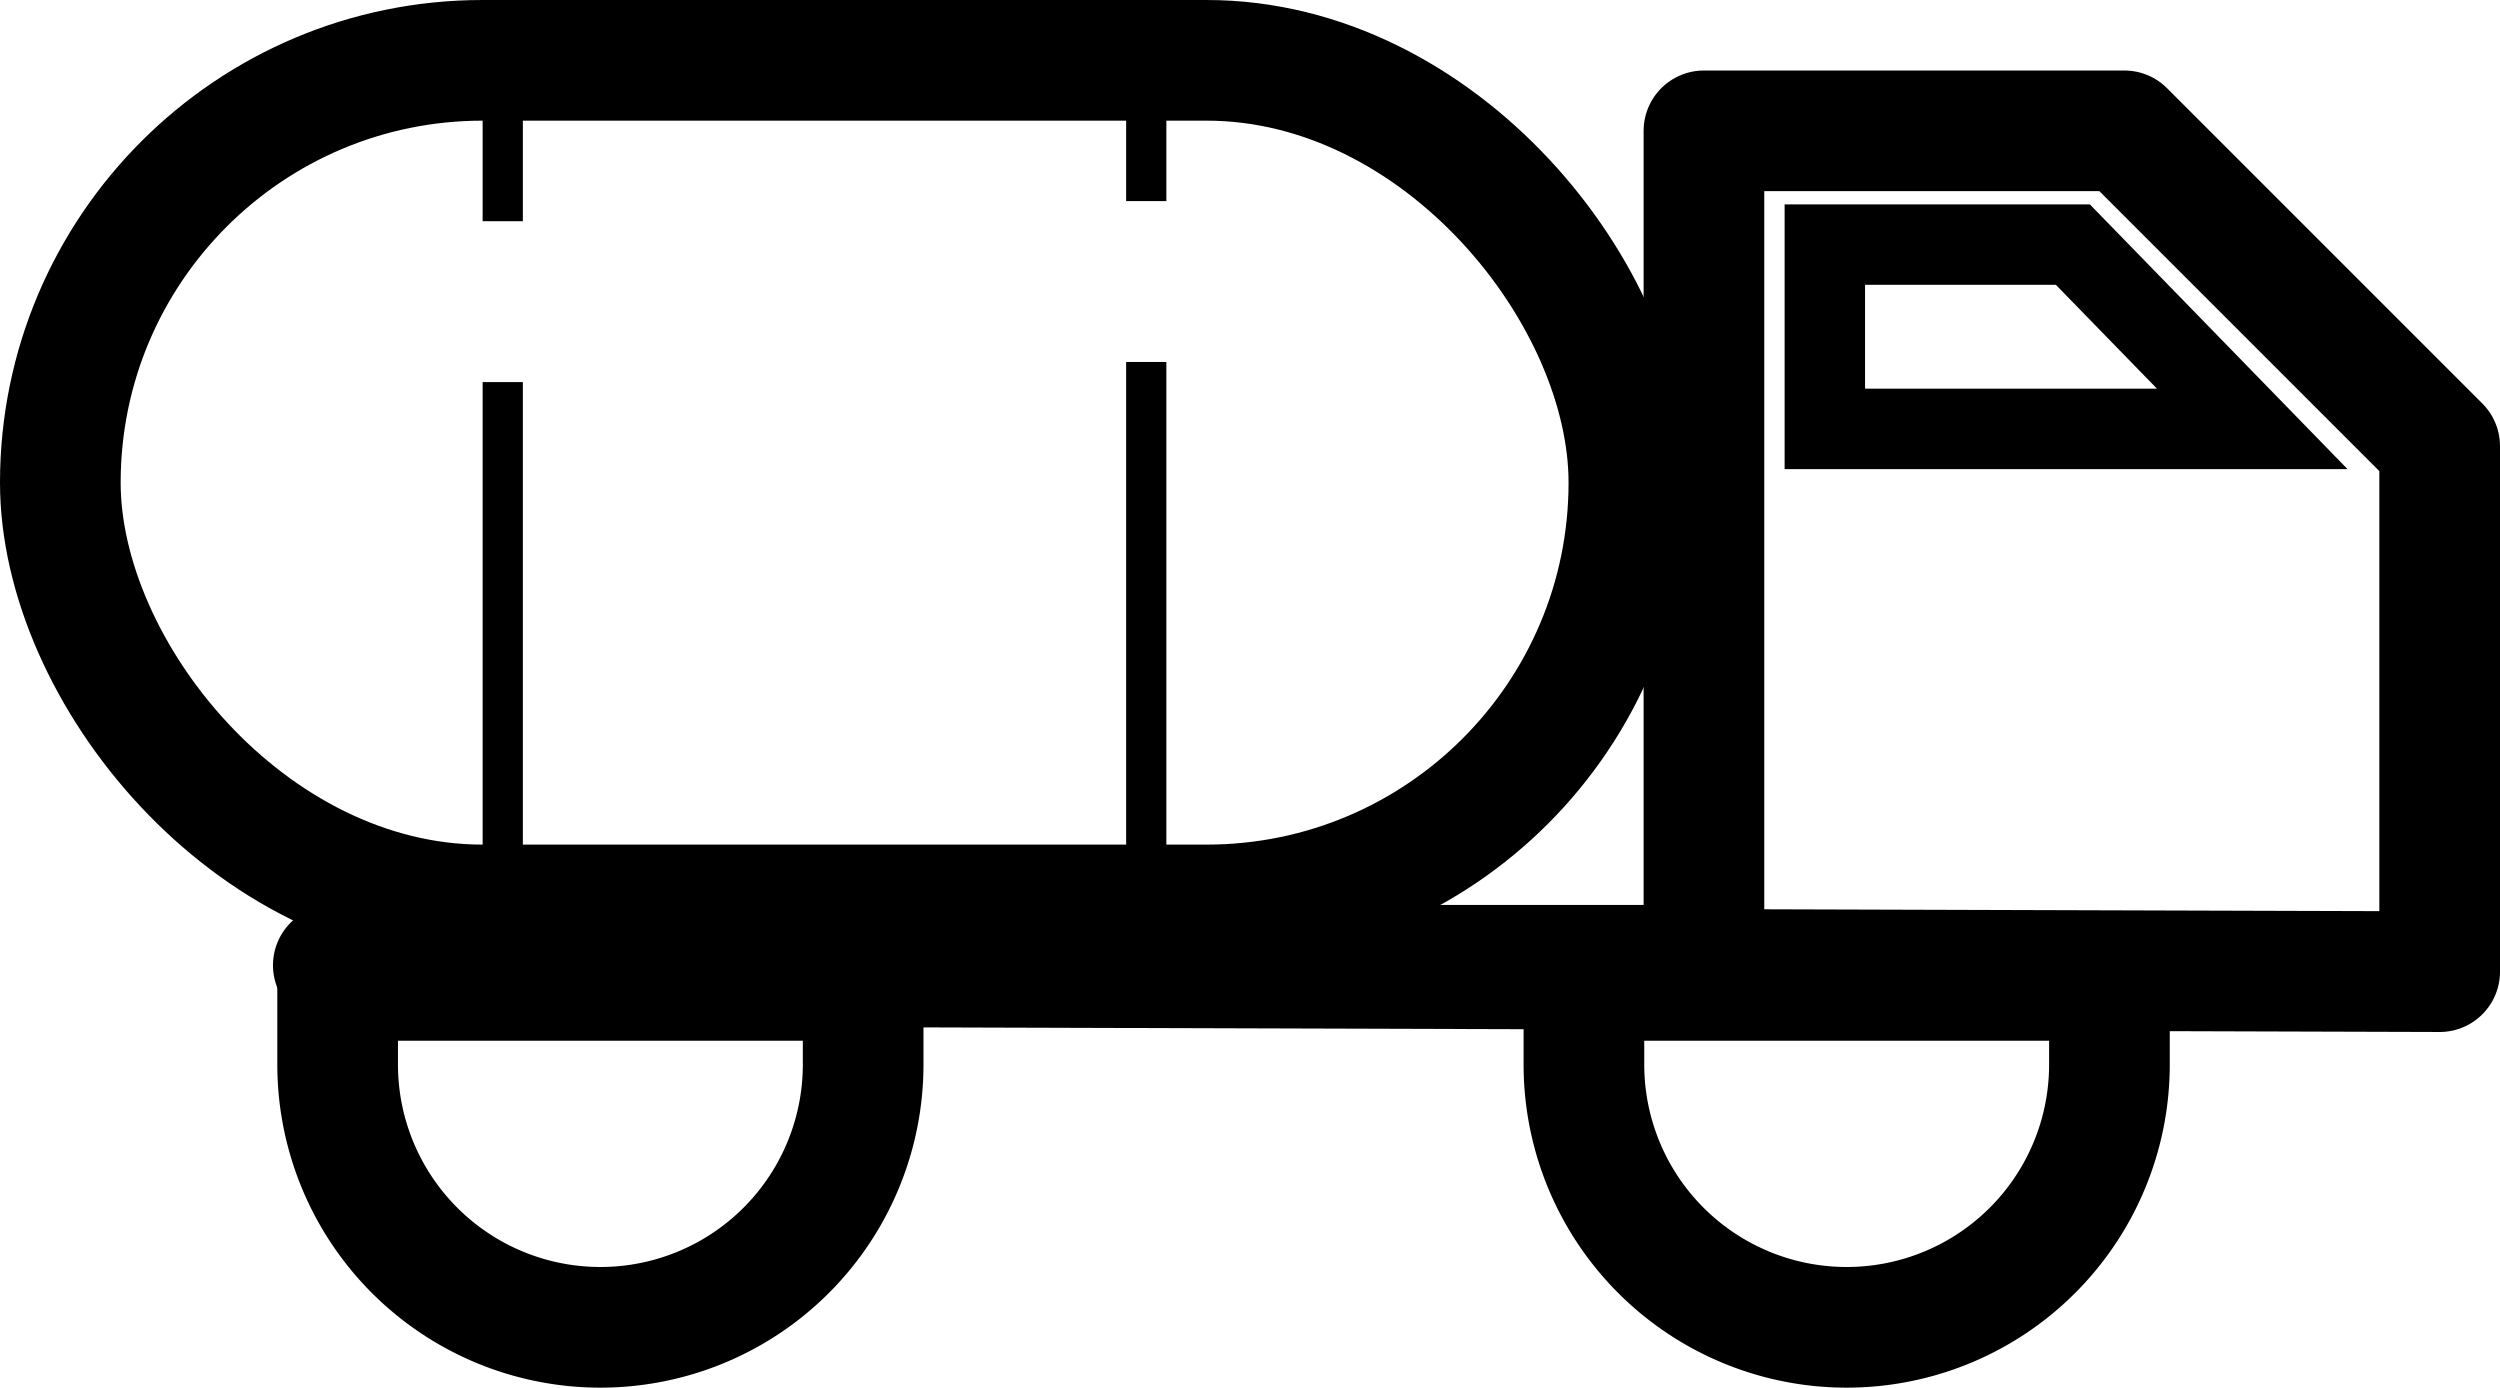 <svg id="Icon_iso_tank" data-name="Icon iso tank" xmlns="http://www.w3.org/2000/svg" width="62.159" height="34.5" viewBox="0 0 62.159 34.5">
  <defs>
    <style>
      .cls-1, .cls-2, .cls-3, .cls-4, .cls-6 {
        fill: none;
      }

      .cls-1, .cls-2, .cls-3, .cls-4 {
        stroke: #000;
      }

      .cls-1 {
        stroke-linecap: round;
        stroke-linejoin: round;
      }

      .cls-1, .cls-3 {
        stroke-width: 3px;
      }

      .cls-2 {
        stroke-width: 2px;
      }

      .cls-5 {
        stroke: none;
      }
    </style>
  </defs>
  <path id="Trazado_26" data-name="Trazado 26" class="cls-1" d="M17.566,32.4A6.533,6.533,0,1,1,4.5,32.4c0-1.05,0-2.093,0-2.093H17.566s0,.921,0,2.093Z" transform="translate(3.895 -5.931)"/>
  <path id="Trazado_39" data-name="Trazado 39" class="cls-1" d="M17.566,32.4A6.533,6.533,0,1,1,4.5,32.4c0-1.05,0-2.093,0-2.093H17.566s0,.921,0,2.093Z" transform="translate(34.882 -5.931)"/>
  <path id="Trazado_25" data-name="Trazado 25" class="cls-1" d="M24,12H34.453l7.84,7.84V32.906l-52.372-.159H24Z" transform="translate(18.366 -8.747)"/>
  <path id="Icon_metro-truck2" data-name="Icon metro-truck2" class="cls-2" d="M78.873,38.112V33.53H85.04L89.5,38.112Z" transform="translate(-33.501 -27.448)"/>
  <g id="Rectángulo_75" data-name="Rectángulo 75" class="cls-3">
    <rect class="cls-5" width="42" height="24" rx="12"/>
    <rect class="cls-6" x="1.5" y="1.5" width="39" height="21" rx="10.5"/>
  </g>
  <line id="Línea_31" data-name="Línea 31" class="cls-4" y1="15" transform="translate(12.5 9.5)"/>
  <line id="Línea_33" data-name="Línea 33" class="cls-4" y1="15" transform="translate(28.5 9)"/>
  <line id="Línea_32" data-name="Línea 32" class="cls-4" y1="4" transform="translate(12.5 1.5)"/>
  <line id="Línea_34" data-name="Línea 34" class="cls-4" y1="4" transform="translate(28.5 1)"/>
</svg>
